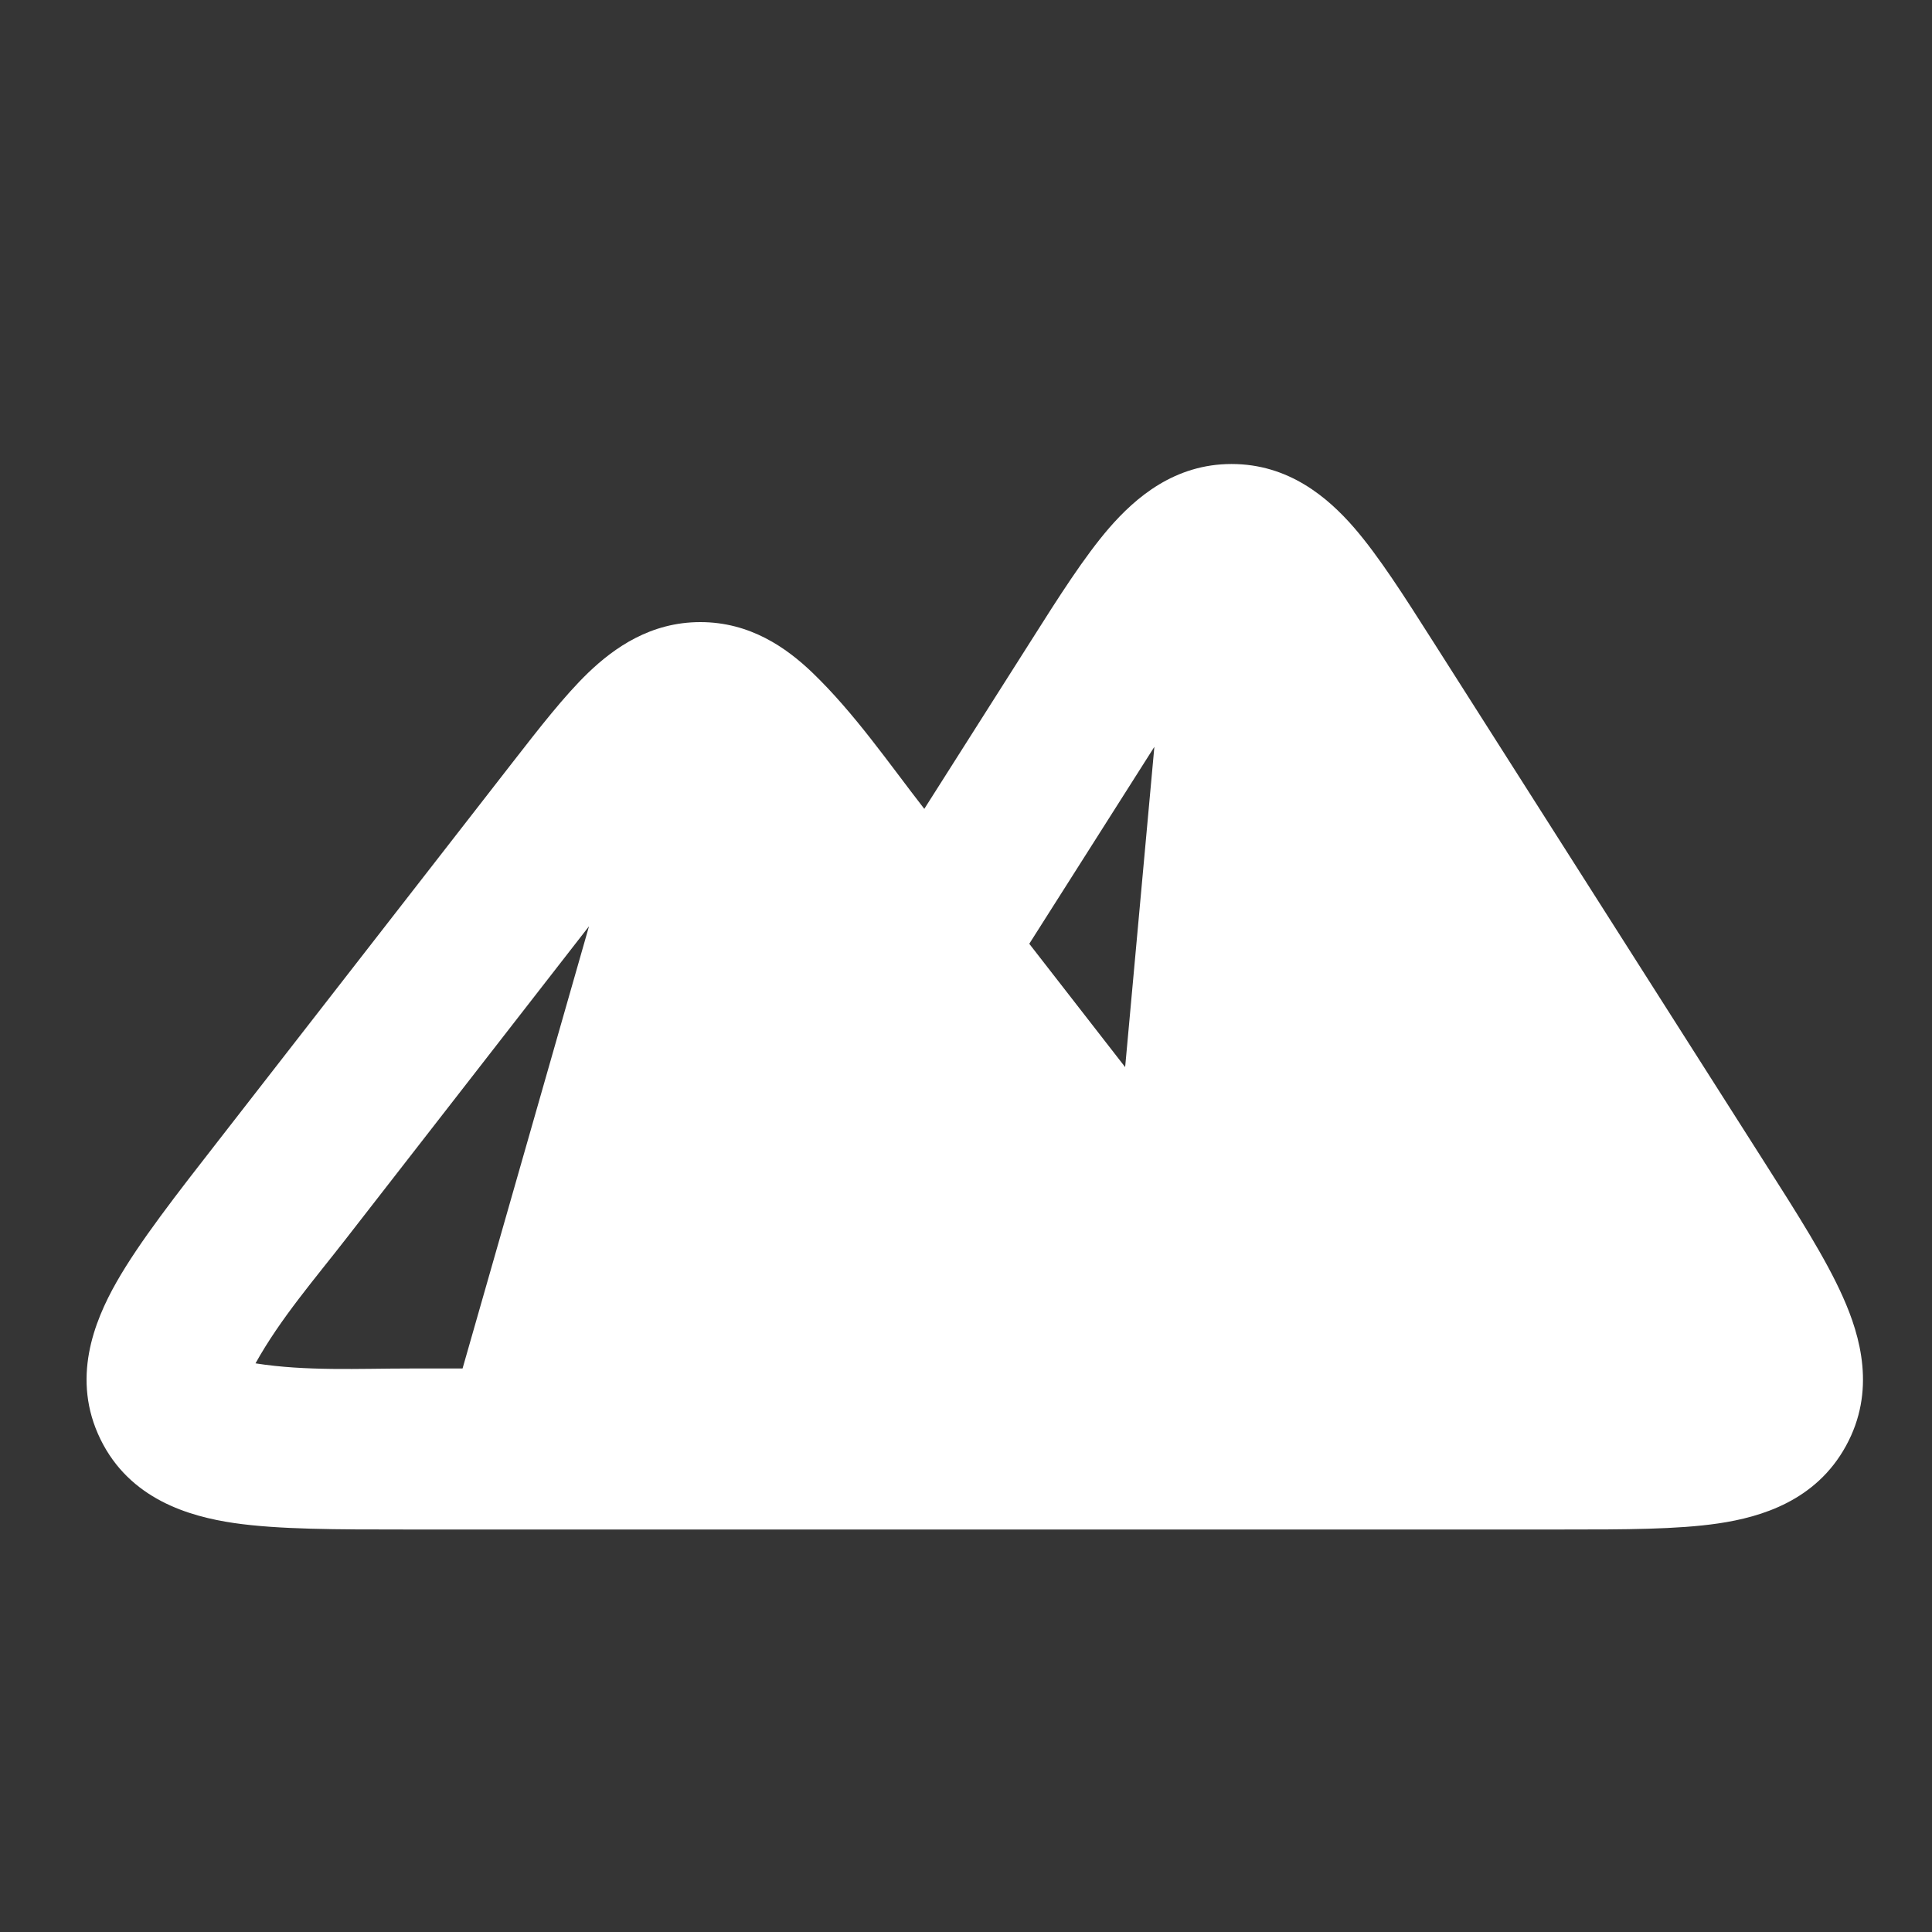 <svg xmlns="http://www.w3.org/2000/svg" width="24" height="24" fill="none"><rect width="100%" height="100%" fill="#333333" stroke="none"/><path fill="#fff" fill-opacity=".01" d="M24 0v24H0V0z"/><path fill="#FFFFFF" fill-rule="evenodd" d="m17.795 7.958 4.132 6.493c.398.625.756 1.187.966 1.66.22.491.412 1.171.038 1.851-.373.68-1.05.883-1.582.962C20.837 19 20.17 19 19.43 19H5.013c-.824 0-1.552 0-2.104-.08-.559-.082-1.296-.295-1.661-1.041-.365-.747-.08-1.46.198-1.95.284-.5.75-1.096 1.275-1.77l3.65-4.693c.33-.424.64-.823.935-1.108.326-.313.777-.63 1.394-.63.617 0 1.068.317 1.394.63.523.504.943 1.117 1.388 1.69l1.325-2.087c.346-.547.665-1.048.972-1.403.33-.38.814-.794 1.52-.794.708 0 1.193.412 1.523.792.307.355.626.856.973 1.402M7.317 11.506 4.3 15.386c-.388.5-.818.995-1.126 1.55.627.099 1.283.064 1.915.064h.657zm6.66 1.75-1.191-1.532 1.554-2.447z" clip-rule="evenodd"/></svg>